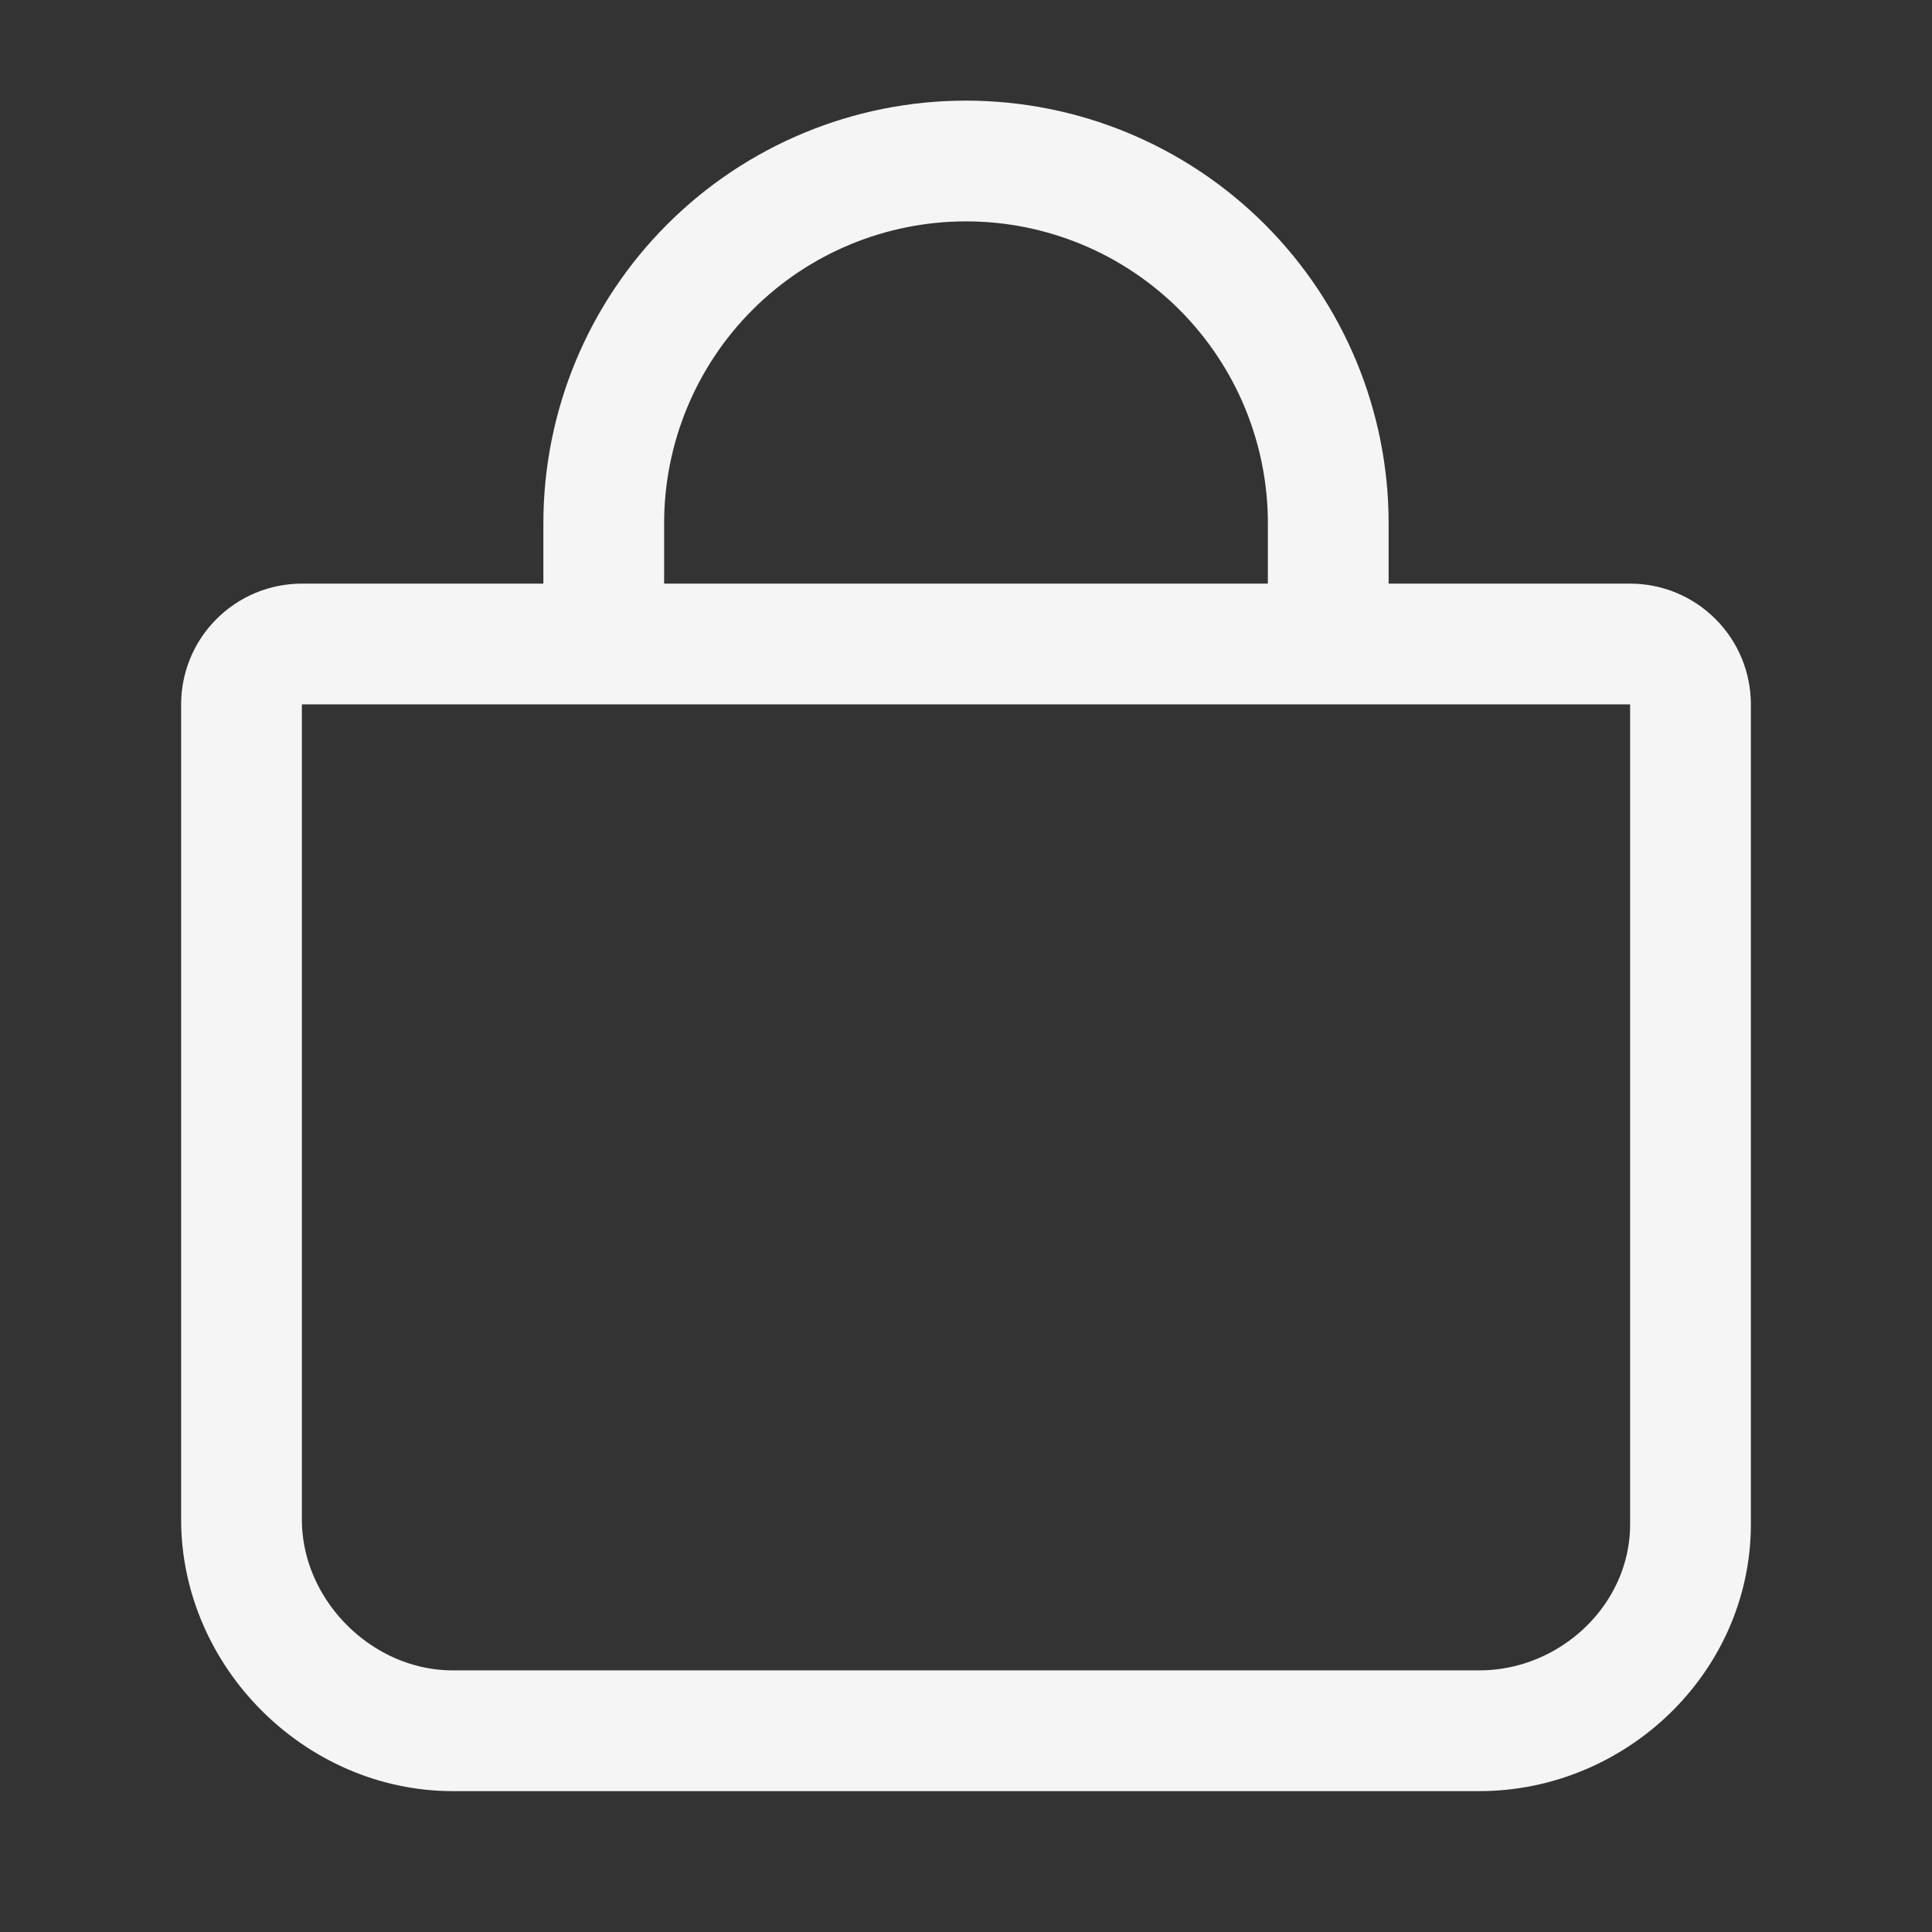<svg width="24" height="24" viewBox="0 0 24 24" fill="none" xmlns="http://www.w3.org/2000/svg">
<rect x="0" y="0" width="24" height="24" fill="#333333" stroke="none"/>
<path d="M7.5 8V6.5C7.5 5.307 7.974 4.162 8.818 3.318C9.662 2.474 10.806 2 12 2C13.194 2 14.338 2.474 15.182 3.318C16.026 4.162 16.5 5.307 16.5 6.5V8M3.75 8C3.551 8 3.36 8.079 3.22 8.22C3.079 8.36 3 8.551 3 8.75V18.875C3 20.293 4.207 21.5 5.625 21.5H18.375C19.793 21.5 21 20.351 21 18.934V8.75C21 8.551 20.921 8.36 20.78 8.22C20.64 8.079 20.449 8 20.25 8H3.75Z" stroke="#F5F5F5" stroke-width="1.5" stroke-linecap="round" stroke-linejoin="round"/>
</svg>
